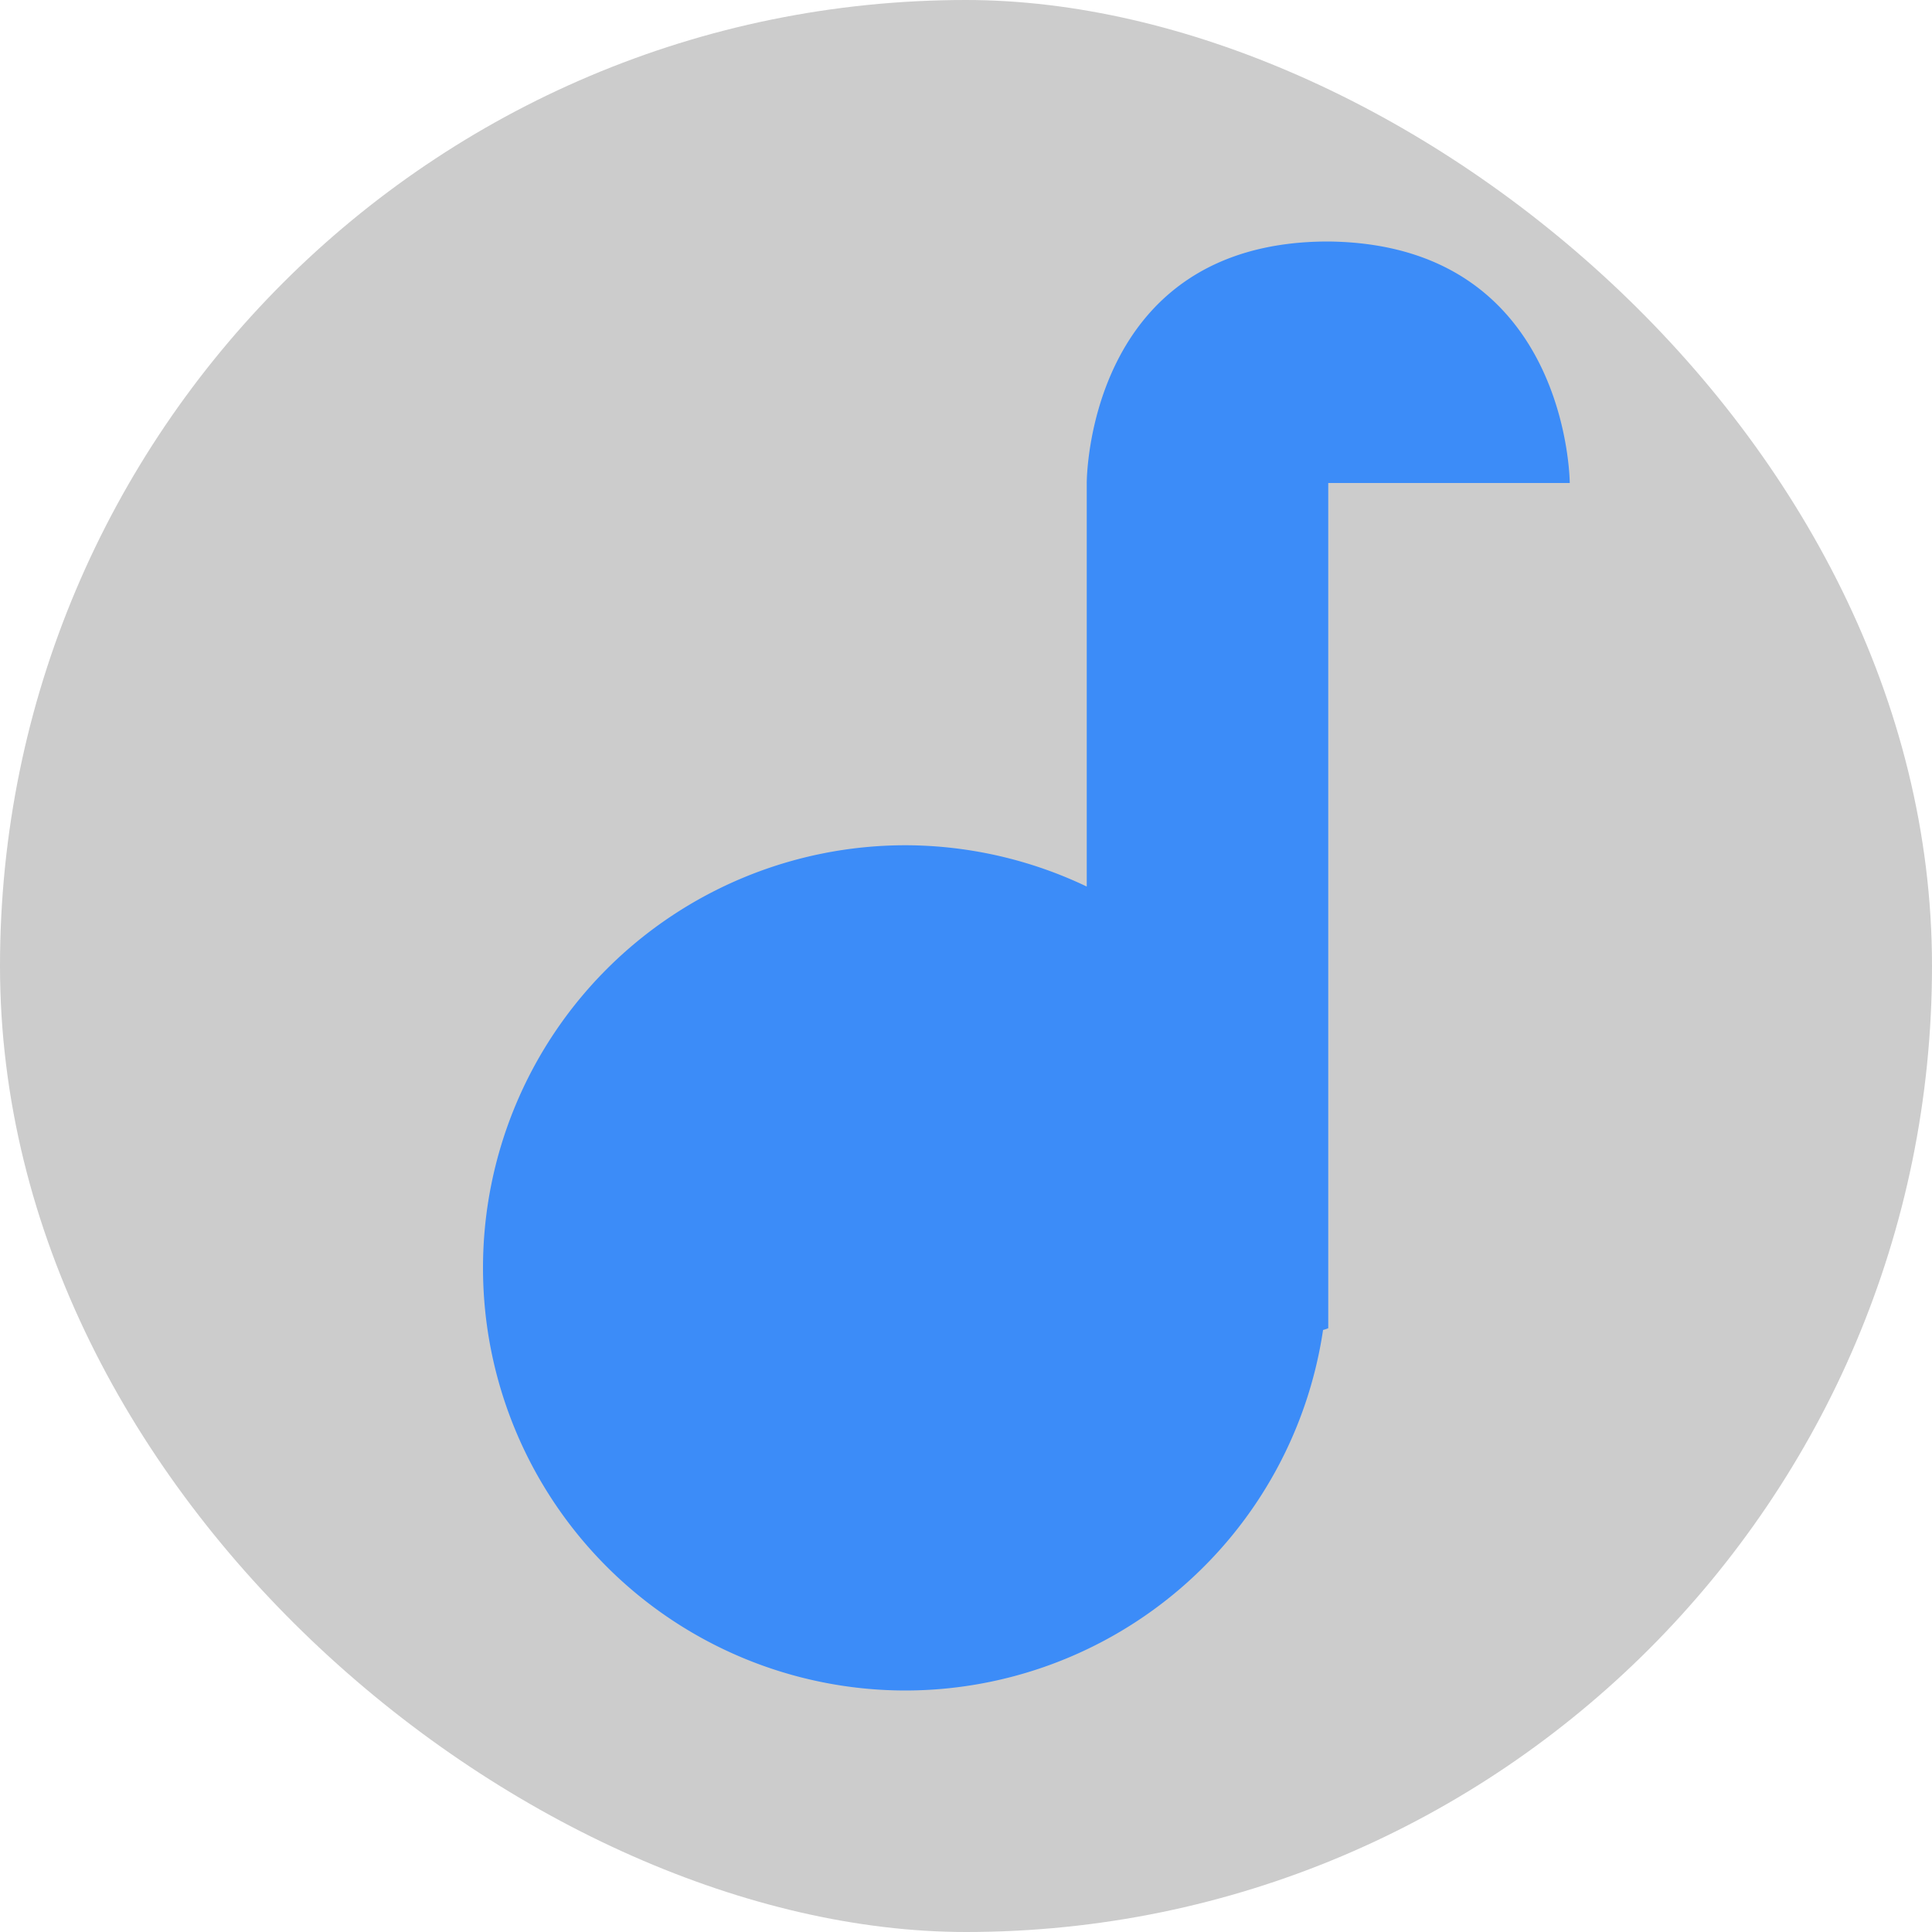 <?xml version="1.0" encoding="UTF-8" standalone="no"?>
<svg xmlns="http://www.w3.org/2000/svg" width="16" version="1.1" height="16" viewBox="0 0 16 16">
 <g transform="translate(0 -1036.4)">
  <g transform="translate(0 1036.4)">
   <rect ry="8" rx="8" transform="matrix(0,-1,-1,0,0,0)" height="16" width="16" y="-16" x="-16" fill="#ccc"/>
   <path d="m11 2c-2.007 0-2 2-2 2v3.342a3.5 3.5 0 0 0 -1.5 -0.342 3.5 3.5 0 0 0 -3.5 3.5 3.5 3.5 0 0 0 3.5 3.5 3.5 3.5 0 0 0 3.457 -2.986c0.005 0 0.043-0.014 0.043-0.014v-7h2s-0.006-1.98-2-2z" fill="#3c8cf8"/>
  </g>
 </g>
</svg>
